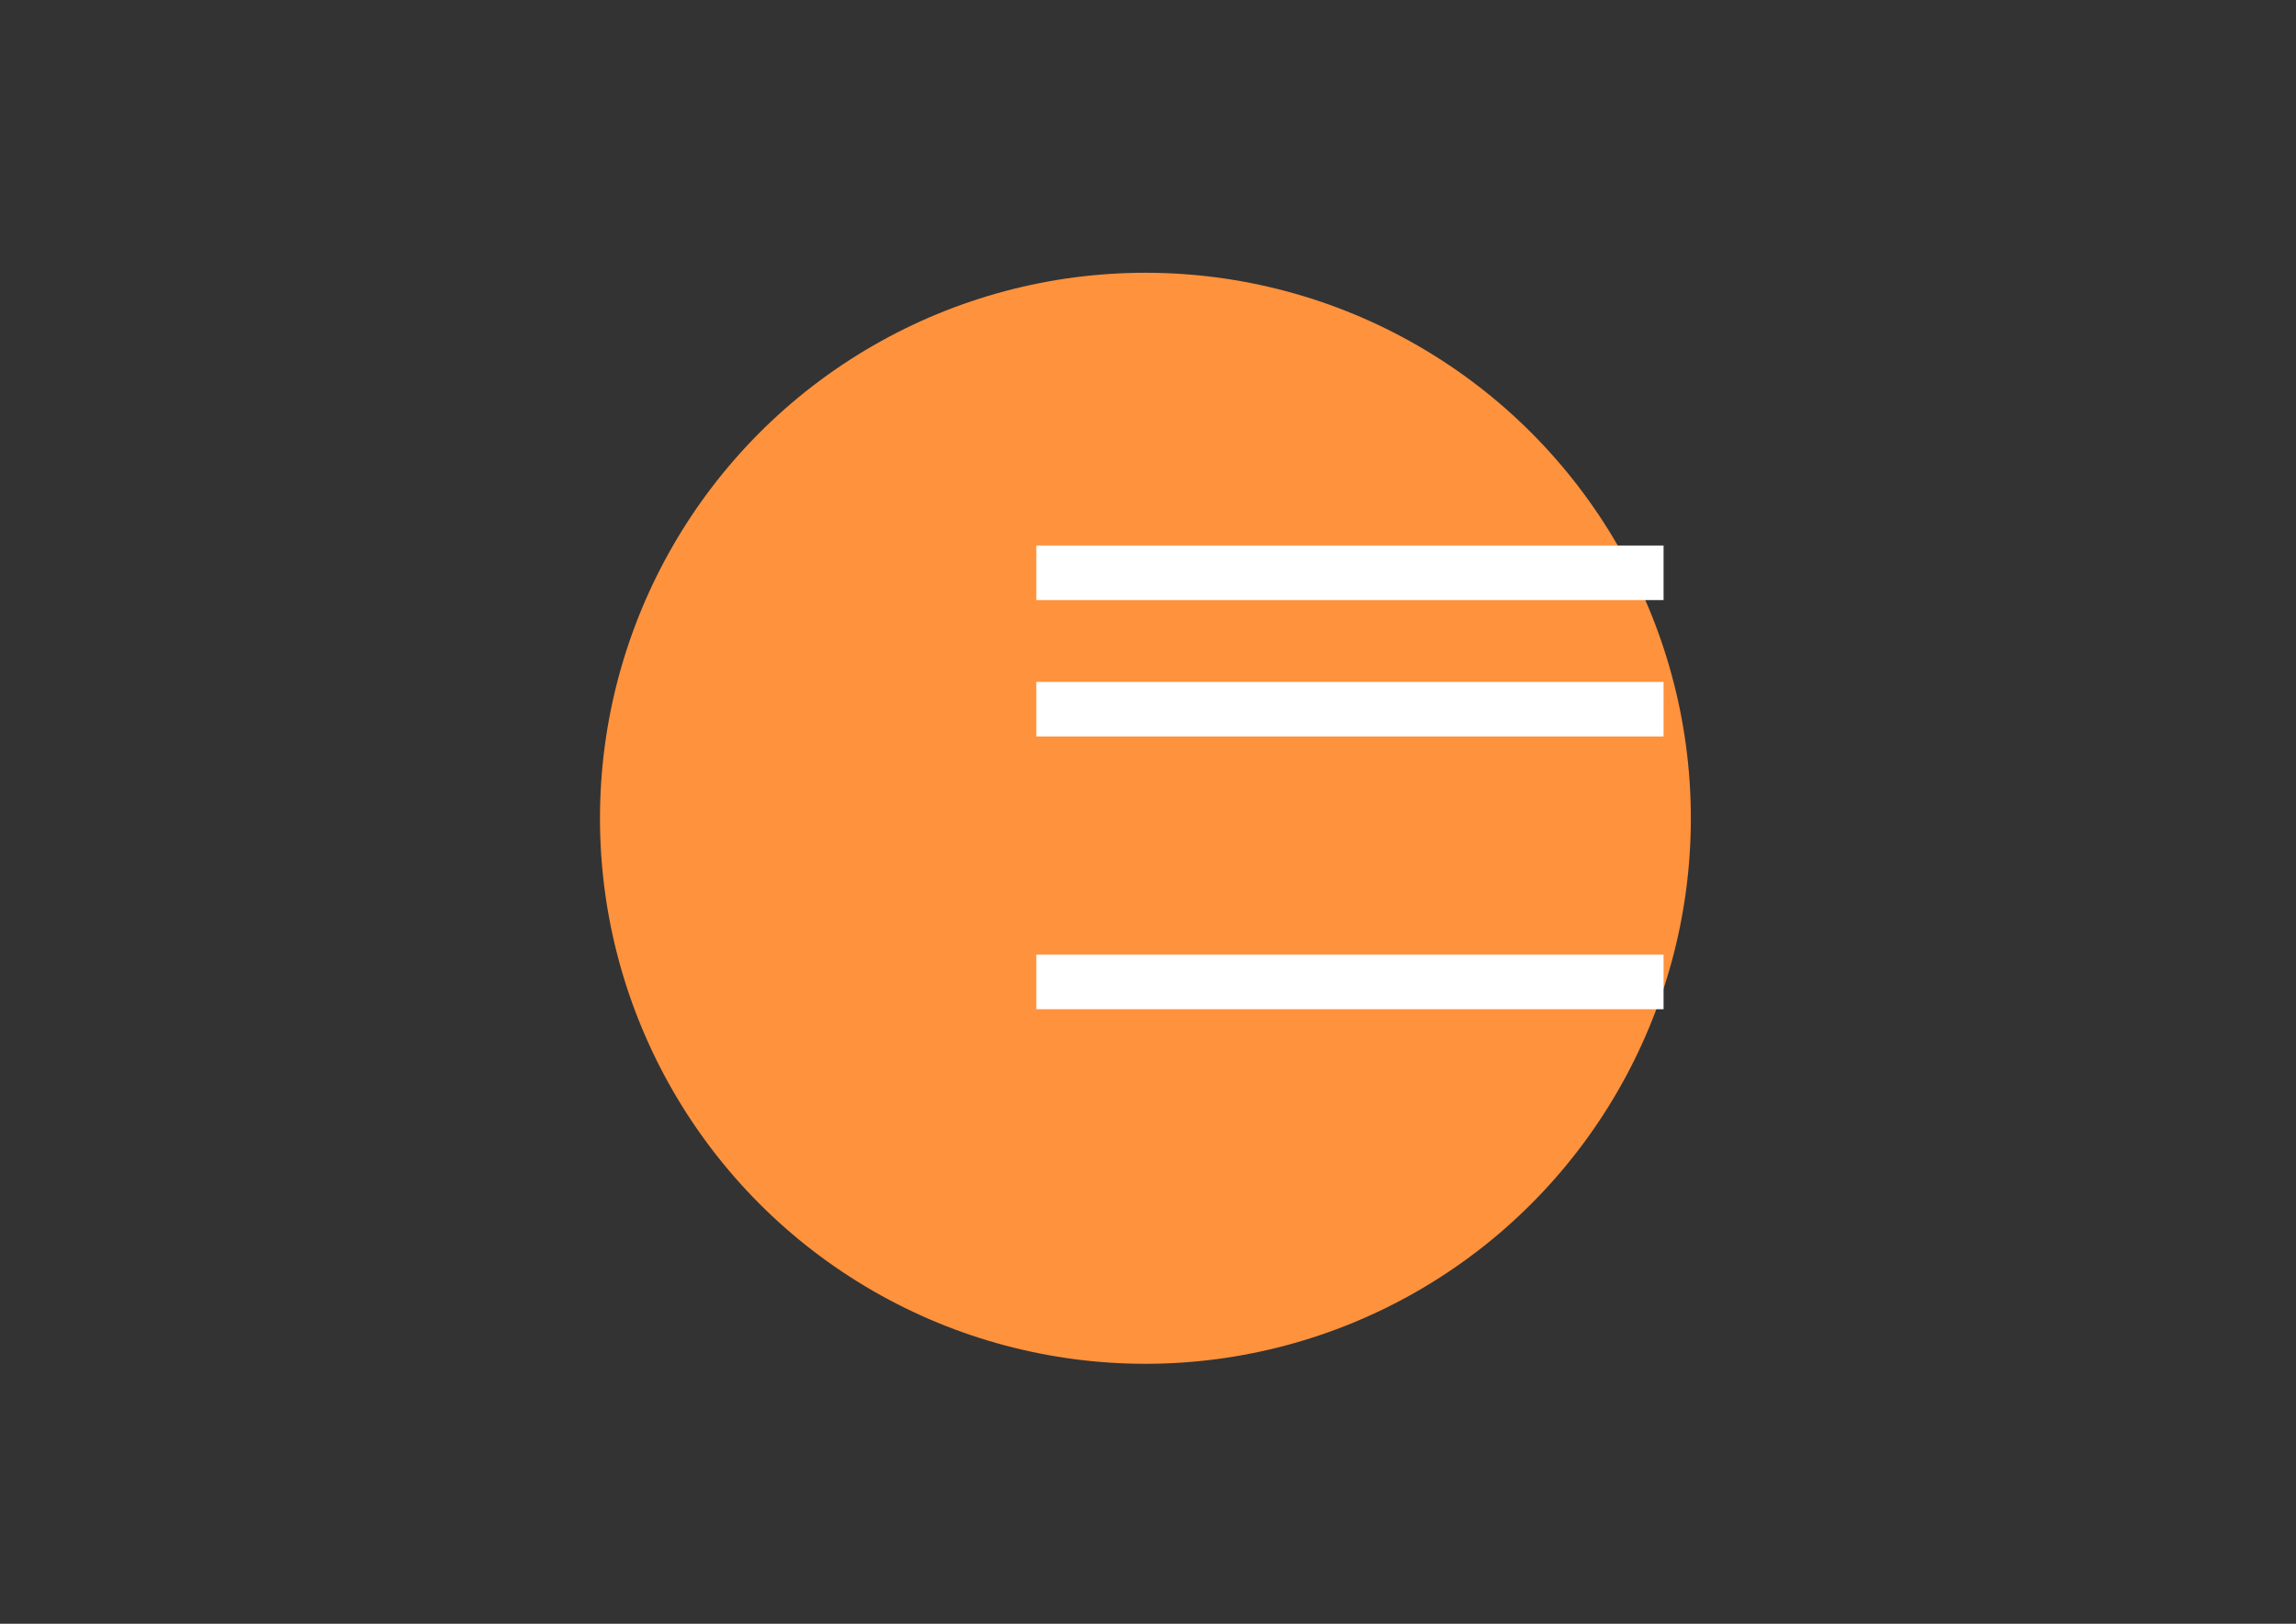 <svg xmlns="http://www.w3.org/2000/svg" viewBox="0 0 841.9 595.3">
   <rect x="0" y="0" width="841.9" height="595.3" fill="#333333" stroke="none"/>
   <g fill="#FF923D">
      <circle cx="420" cy="300" r="200"/>
      <polyline points="380,210 610 210" style="fill:none;stroke:white;stroke-width:20" />
      <polyline points="380,260 610 260" style="fill:none;stroke:white;stroke-width:20" />
      <polyline points="380,360 610 360" style="fill:none;stroke:white;stroke-width:20" />
   </g>

</svg>